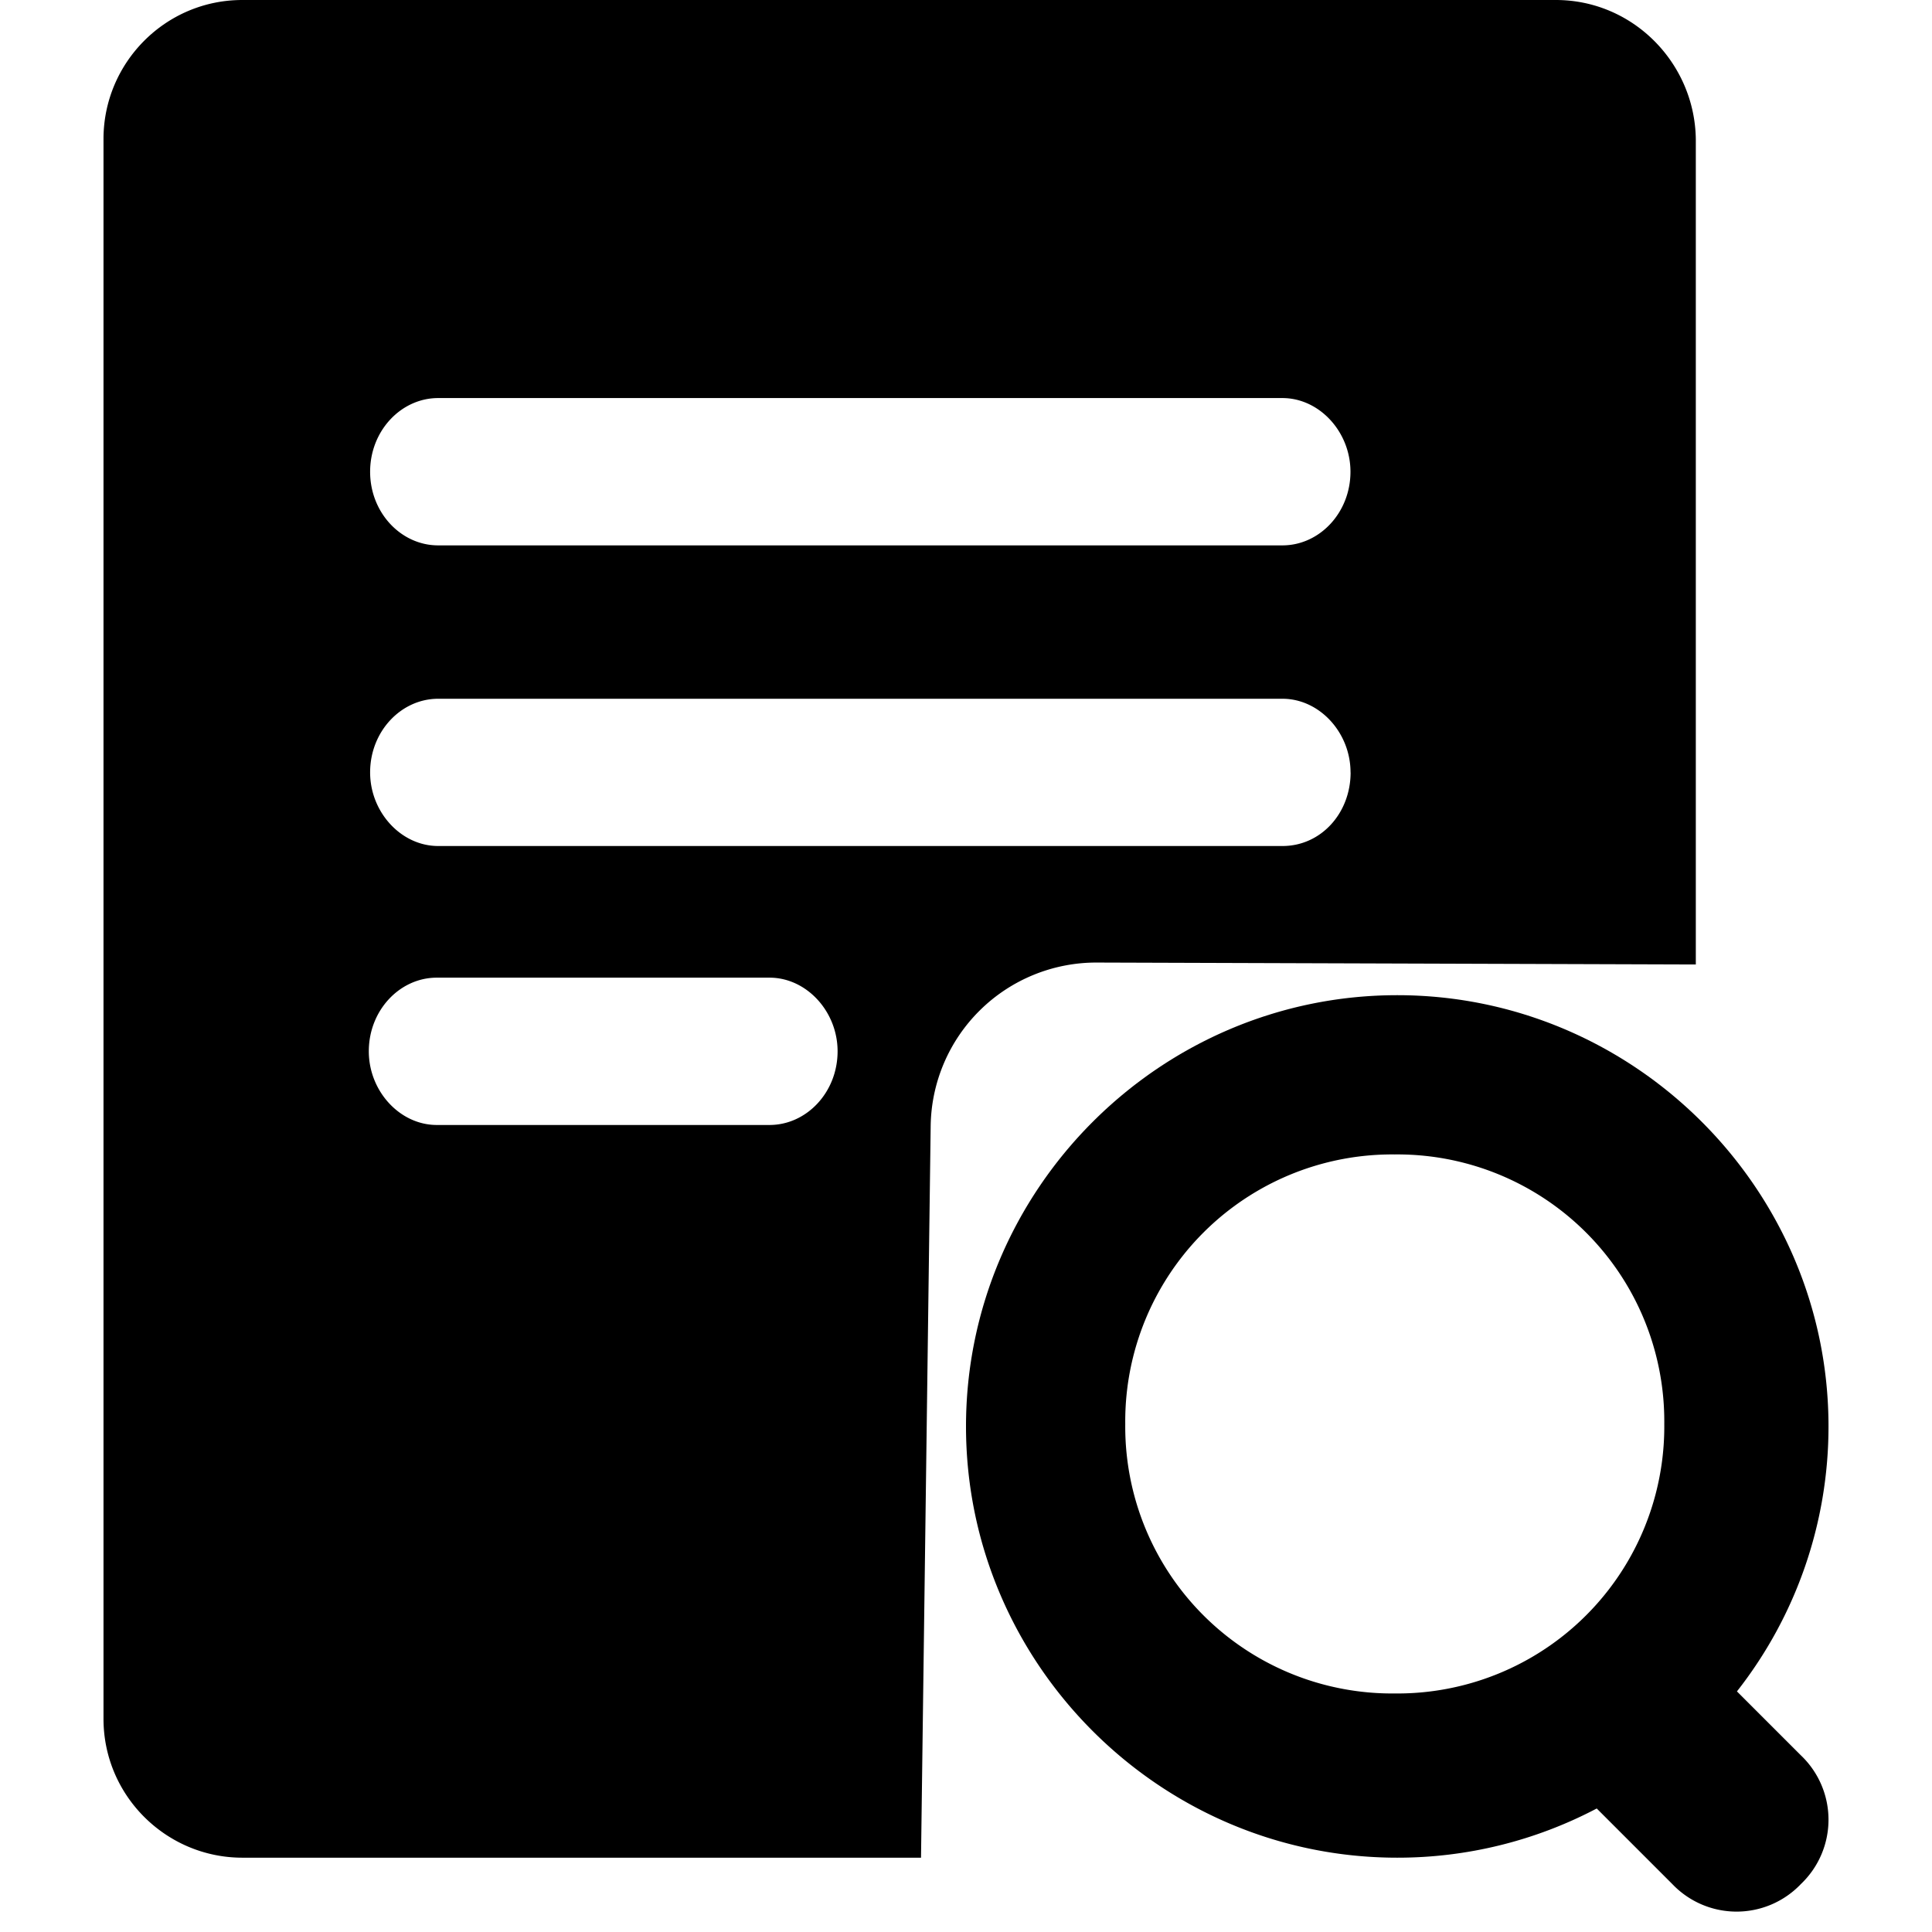 <?xml version="1.0" standalone="no"?><!DOCTYPE svg PUBLIC "-//W3C//DTD SVG 1.1//EN" "http://www.w3.org/Graphics/SVG/1.1/DTD/svg11.dtd"><svg t="1589213999916" class="icon" viewBox="0 0 1024 1024" version="1.1" xmlns="http://www.w3.org/2000/svg" p-id="7945" xmlns:xlink="http://www.w3.org/1999/xlink" width="200" height="200"><defs><style type="text/css"></style></defs><path d="M824.613 0c40.887 0 73.582 33.353 74.203 73.655v437.541l-317.513-1.024a87.771 87.771 0 0 0-88.027 86.601l-5.12 387.84H128.439C88.21 984.613 54.857 951.881 54.857 910.994V73.655C54.857 33.353 87.552 0 128.439 0h696.174z m-108.8 409.381c0-21.102-16.457-39.022-36.059-39.022H232.229c-19.602 0-36.059 17.262-36.059 39.022 0 21.102 16.457 39.022 36.059 39.022h447.561c20.224 0 36.059-17.262 36.059-39.022zM231.497 518.181c-19.566 0-36.023 17.262-36.023 39.022 0 21.138 16.457 39.058 36.023 39.058h176.384c19.602 0 36.059-17.298 36.059-39.058 0-21.102-16.457-39.022-36.059-39.022H231.534z m0.658-229.12h447.561c19.602 0 36.059-17.262 36.059-39.022 0-21.138-16.457-39.058-36.059-39.058H232.229c-19.602 0-36.059 17.298-36.059 39.058 0 21.76 16.457 39.022 36.059 39.022z" p-id="7946"></path><path d="M920.613 896.475l33.902 33.902a47.067 47.067 0 0 1 0 68.206 47.067 47.067 0 0 1-68.169 0l-40.046-40.046a226.523 226.523 0 0 1-105.728 26.075c-125.733 0-228.571-102.839-228.571-228.571 0-125.696 102.875-228.571 228.571-228.571 125.733 0 228.571 102.875 228.571 228.571a227.218 227.218 0 0 1-48.53 140.434z m-181.394-284.599a141.458 141.458 0 0 0-142.811 142.848 141.458 141.458 0 0 0 142.848 142.848 141.458 141.458 0 0 0 142.848-142.848 141.458 141.458 0 0 0-142.848-142.848z" p-id="7947"></path></svg>